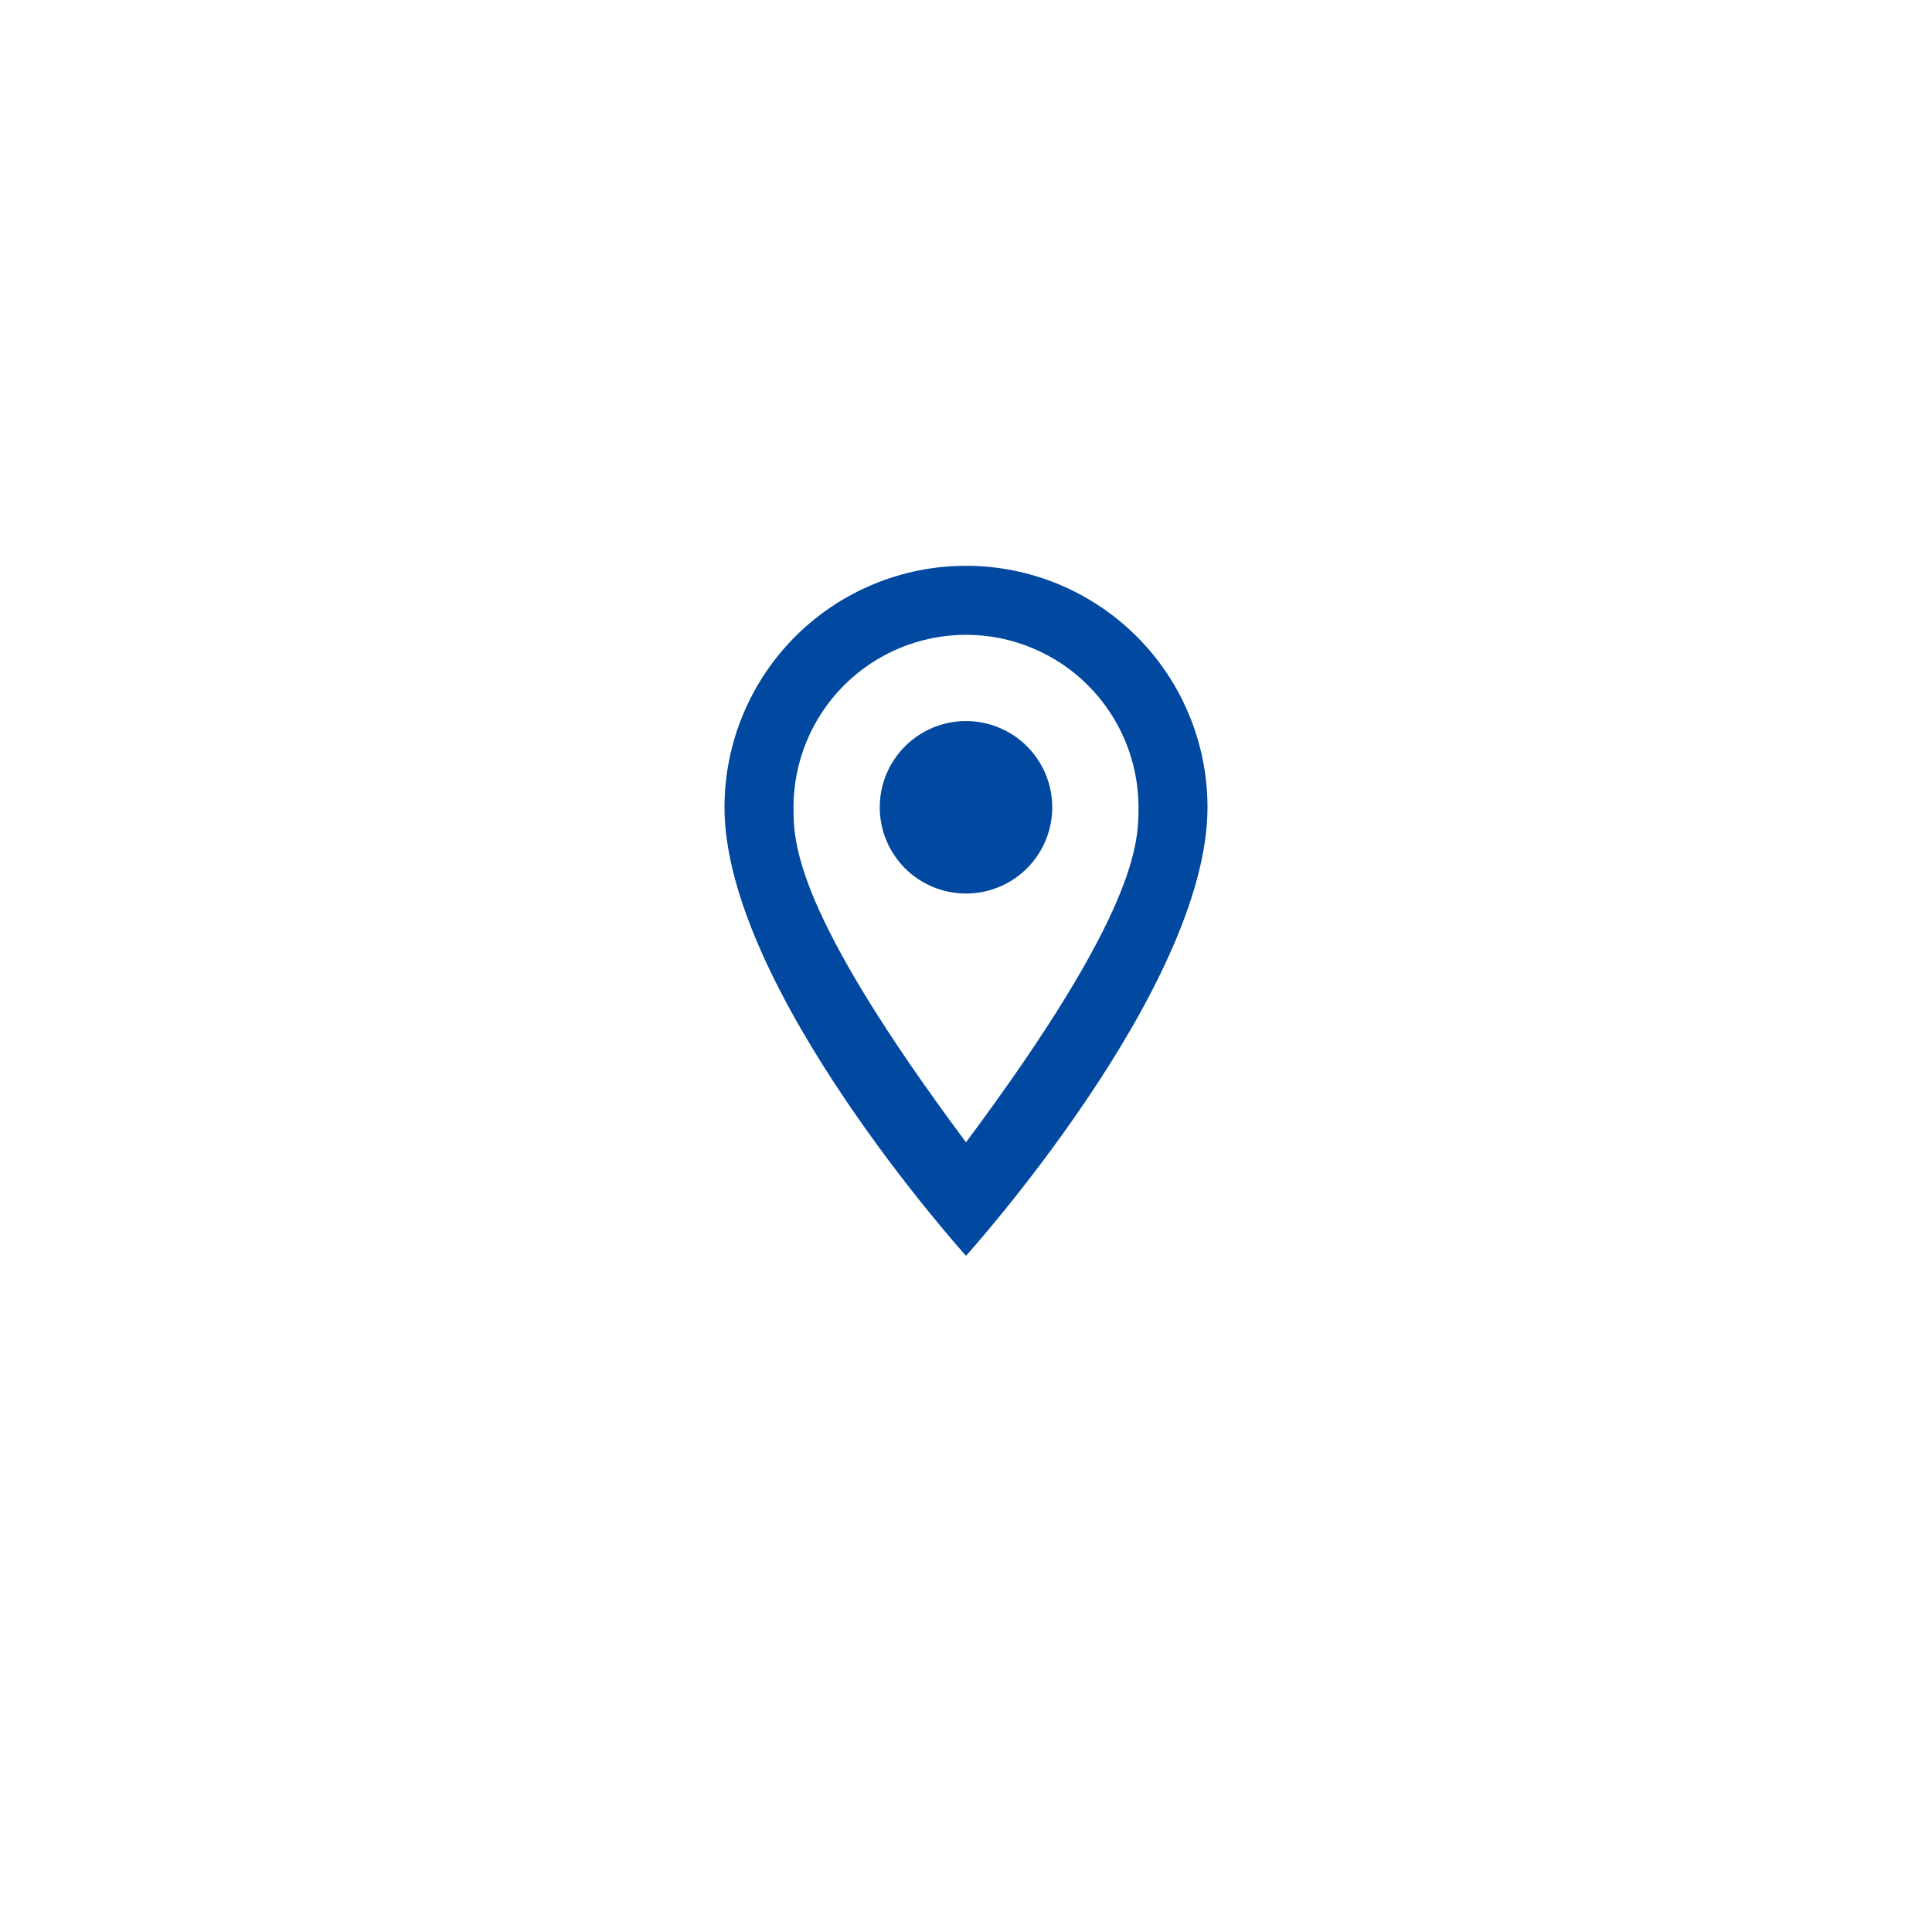 <svg width="140" height="140" viewBox="0 0 140 140" fill="none" xmlns="http://www.w3.org/2000/svg">
<g filter="url(#filter0_d_8_5623)">
<circle cx="70" cy="66" r="50" fill="white"/>
</g>
<path d="M70 52.25C71.658 52.25 73.247 52.908 74.419 54.081C75.591 55.253 76.25 56.842 76.25 58.5C76.25 59.321 76.088 60.133 75.774 60.892C75.46 61.65 75 62.339 74.419 62.919C73.839 63.5 73.15 63.96 72.392 64.274C71.633 64.588 70.821 64.75 70 64.75C68.342 64.75 66.753 64.091 65.581 62.919C64.409 61.747 63.75 60.158 63.75 58.5C63.75 56.842 64.409 55.253 65.581 54.081C66.753 52.908 68.342 52.25 70 52.25ZM70 41C74.641 41 79.093 42.844 82.374 46.126C85.656 49.407 87.5 53.859 87.5 58.5C87.5 71.625 70 91 70 91C70 91 52.5 71.625 52.5 58.5C52.5 53.859 54.344 49.407 57.626 46.126C60.907 42.844 65.359 41 70 41ZM70 46C66.685 46 63.505 47.317 61.161 49.661C58.817 52.005 57.5 55.185 57.5 58.5C57.5 61 57.5 66 70 82.775C82.5 66 82.5 61 82.5 58.5C82.5 55.185 81.183 52.005 78.839 49.661C76.495 47.317 73.315 46 70 46Z" fill="#0048A0"/>
<defs>
<filter id="filter0_d_8_5623" x="0" y="0" width="140" height="140" filterUnits="userSpaceOnUse" color-interpolation-filters="sRGB">
<feFlood flood-opacity="0" result="BackgroundImageFix"/>
<feColorMatrix in="SourceAlpha" type="matrix" values="0 0 0 0 0 0 0 0 0 0 0 0 0 0 0 0 0 0 127 0" result="hardAlpha"/>
<feOffset dy="4"/>
<feGaussianBlur stdDeviation="10"/>
<feComposite in2="hardAlpha" operator="out"/>
<feColorMatrix type="matrix" values="0 0 0 0 0 0 0 0 0 0 0 0 0 0 0 0 0 0 0.1 0"/>
<feBlend mode="normal" in2="BackgroundImageFix" result="effect1_dropShadow_8_5623"/>
<feBlend mode="normal" in="SourceGraphic" in2="effect1_dropShadow_8_5623" result="shape"/>
</filter>
</defs>
</svg>
